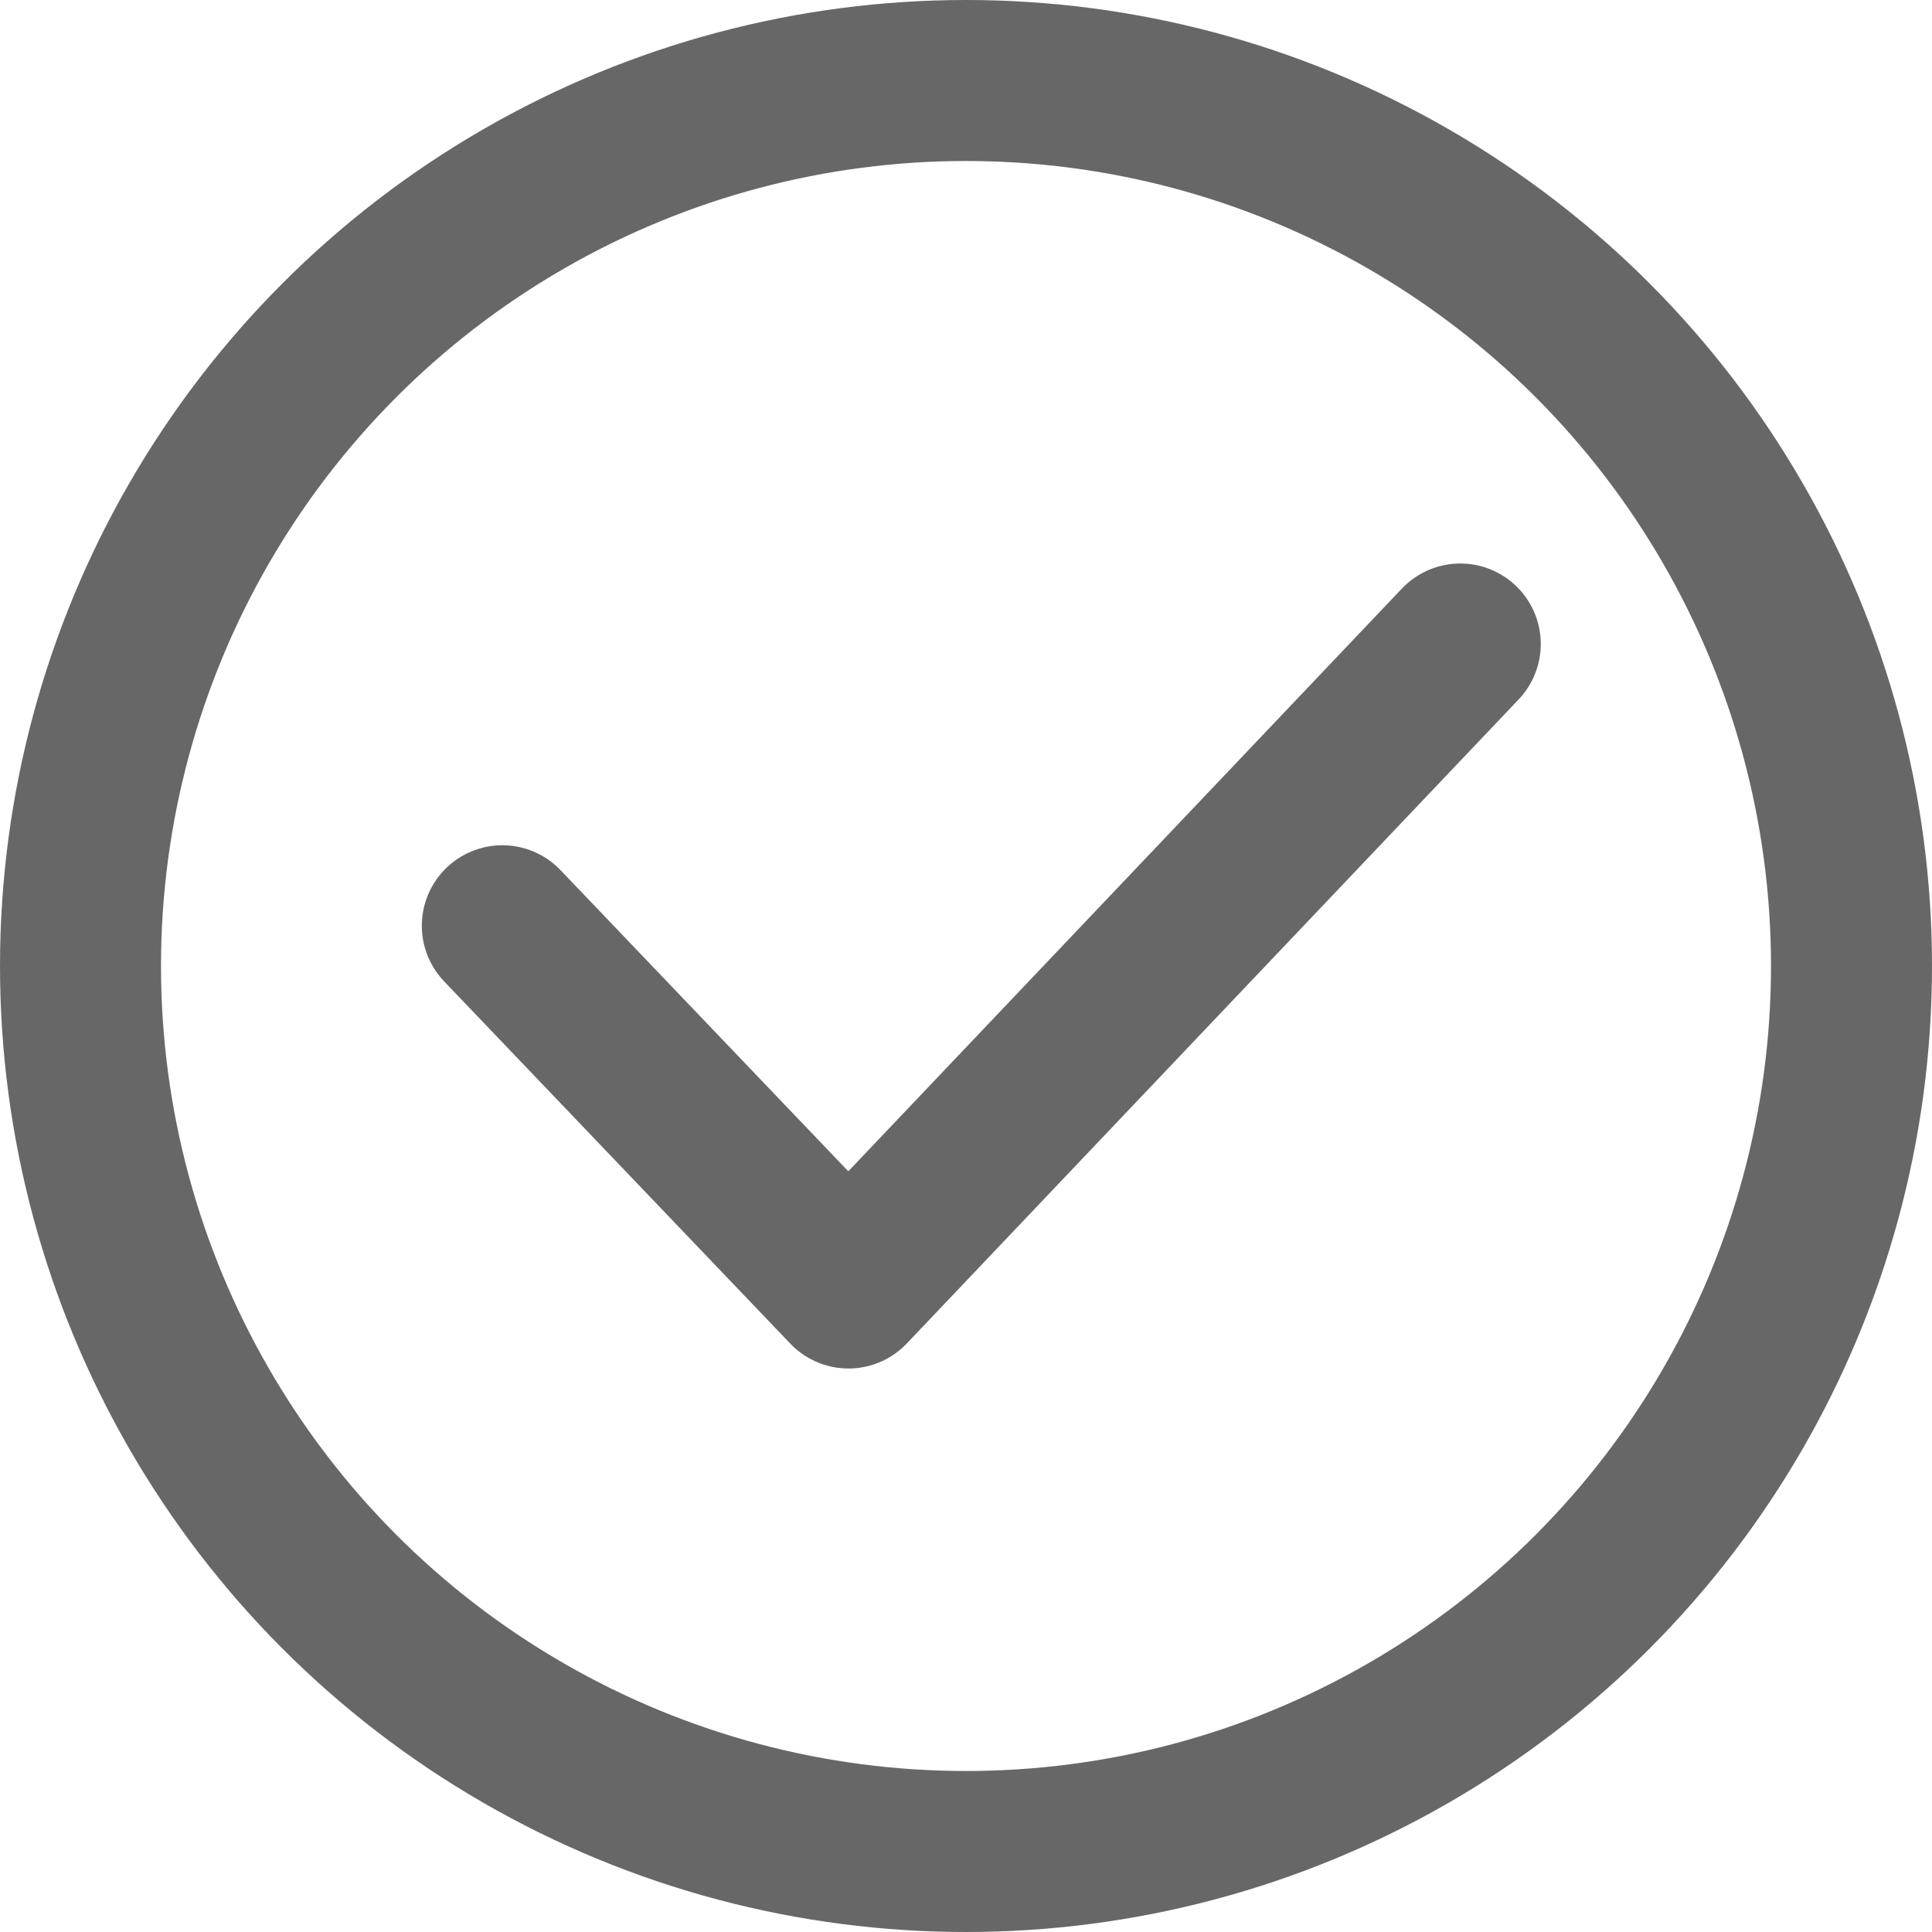 <svg width="12" height="12" viewBox="0 0 12 12" fill="none" xmlns="http://www.w3.org/2000/svg" xmlns:xlink="http://www.w3.org/1999/xlink">
	<desc>
			Created with Pixso.
	</desc>
	<defs>
		<clipPath id="clip14_1688">
			<rect id="ic_public_success" width="12" height="12" fill="white" fill-opacity="0"/>
		</clipPath>
	</defs>
	<g opacity="0.66">
		<g clip-path="url(#clip14_1688)">
			<path id="path1" d="M0 5.99C0 5.05 -0.01 4.12 0 3.18C-0.01 2.72 0.05 2.27 0.16 1.83C0.41 0.9 1.01 0.35 1.94 0.14C2.41 0.04 2.89 -0.01 3.36 3.05e-5C5.16 3.05e-5 6.95 3.05e-5 8.76 3.05e-5C9.21 -0.01 9.66 0.04 10.1 0.15C11.06 0.38 11.64 0.99 11.85 1.95C11.95 2.4 12 2.86 11.99 3.32C11.99 5.14 11.99 6.95 11.99 8.77C12 9.22 11.95 9.67 11.84 10.1C11.61 11.06 11 11.63 10.04 11.85C9.58 11.95 9.1 12 8.62 11.99C6.83 11.99 5.04 11.99 3.25 11.99C2.8 12 2.34 11.95 1.89 11.84C0.93 11.61 0.36 11 0.14 10.04C0.03 9.55 0 9.06 0 8.57C0 7.71 0 6.85 0 5.99Z" fill="#FFFFFF" fill-opacity="0" fill-rule="evenodd"/>
			<circle id="path2" cx="6" cy="6" r="6" fill="#FFFFFF" fill-opacity="0"/>
			<circle id="path4" cx="6" cy="6" r="5.5" fill="#FFFFFF" fill-opacity="0"/>
			<circle id="path4" cx="6" cy="6" r="5.5" fill="#000000" fill-opacity="0"/>
			<circle id="path4" cx="6" cy="6" r="5.5" stroke="#191919" stroke-opacity="1" stroke-width="1" stroke-linejoin="round"/>
			<path id="path6" d="M2.79 6.09L2.76 6.09C2.56 5.89 2.57 5.58 2.77 5.38C2.98 5.19 3.29 5.2 3.48 5.4L3.48 5.43L2.79 6.09ZM8.71 3.68L8.71 3.65C8.9 3.45 9.21 3.44 9.41 3.63C9.62 3.83 9.63 4.14 9.43 4.34L9.4 4.34L8.71 3.68Z" fill="#000000" fill-opacity="0" fill-rule="nonzero"/>
			<path id="path6" d="M3.12 5.75L5.27 8L9.07 4" stroke="#191919" stroke-opacity="1" stroke-width="1" stroke-linejoin="round" stroke-linecap="round"/>
		</g>
	</g>
</svg>

